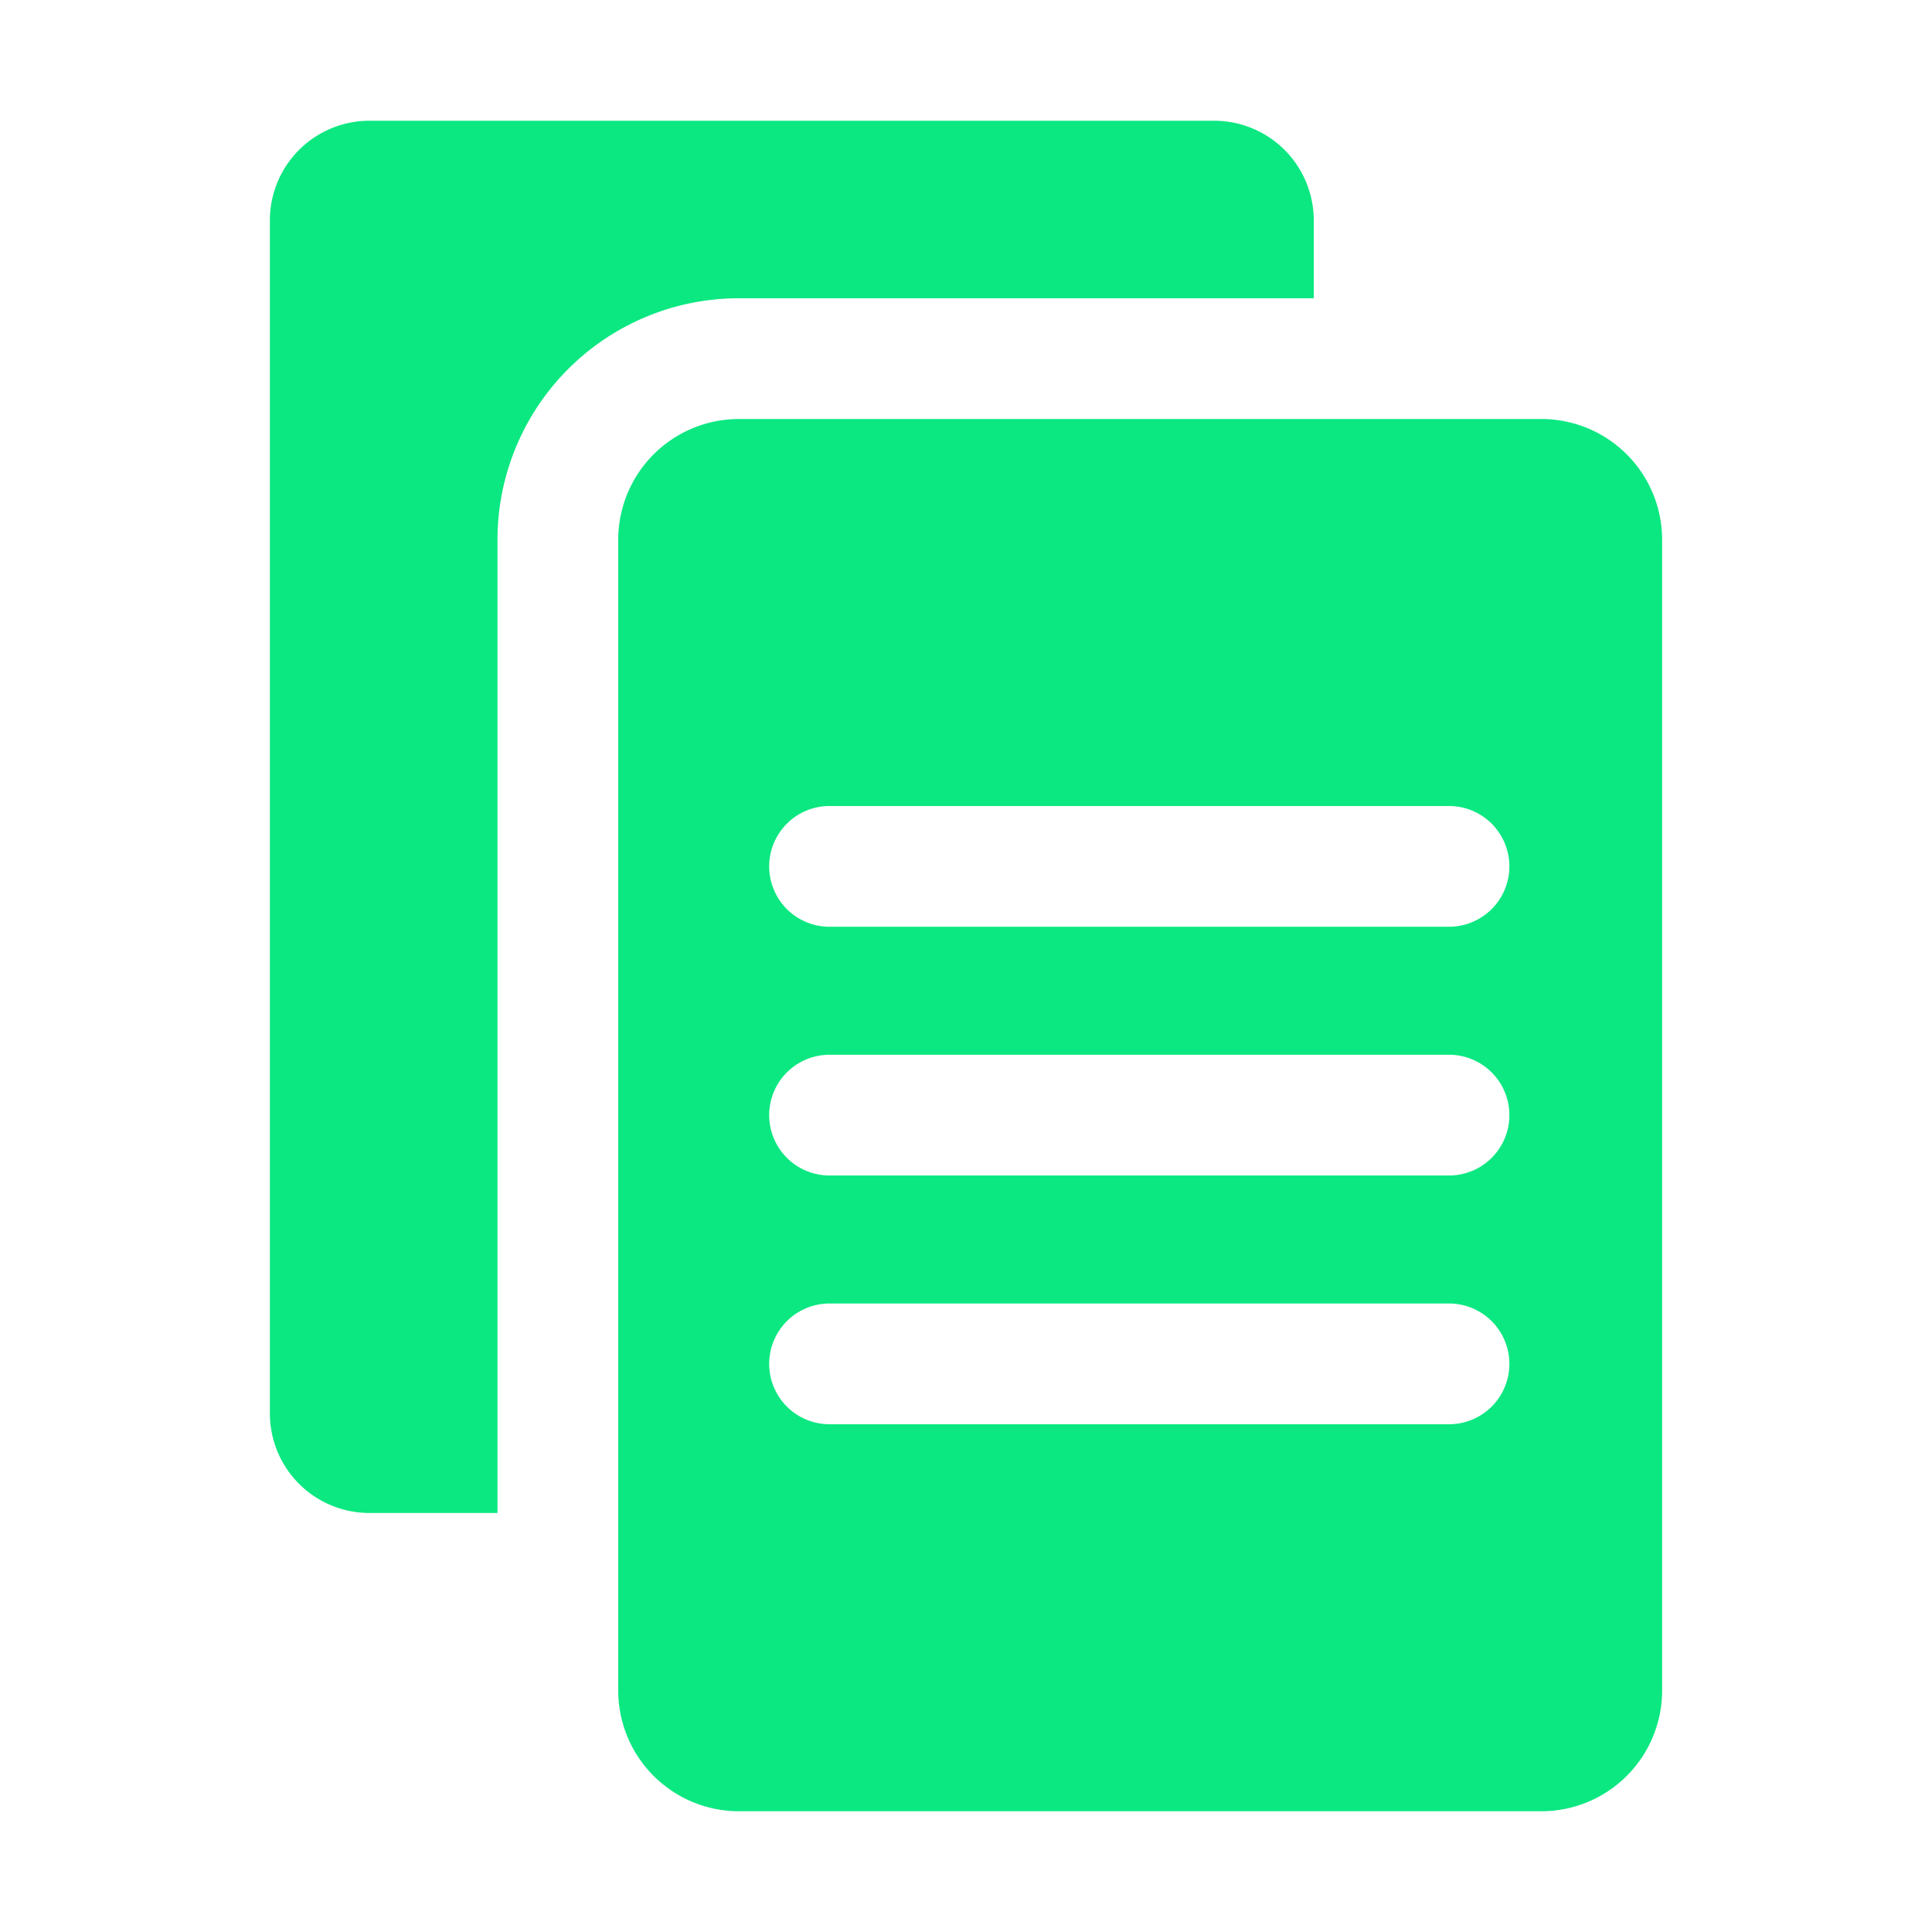 <?xml version="1.0" ?><svg data-name="Layer 1" fill="#0be881" id="Layer_1" viewBox="0 0 32 32" xmlns="http://www.w3.org/2000/svg"><title/><path d="M21.76,3.65V4.94H12.24a4,4,0,0,0-4,4V25.06H6.12a1.65,1.65,0,0,1-1.65-1.65V3.65A1.65,1.65,0,0,1,6.12,2h14A1.65,1.65,0,0,1,21.76,3.65Z"/><path d="M25.53,6.94H12.24a2,2,0,0,0-2,2V28a2,2,0,0,0,2,2H25.53a2,2,0,0,0,2-2V8.94A2,2,0,0,0,25.53,6.94ZM24,23.59H13.74a1,1,0,1,1,0-2H24a1,1,0,0,1,0,2Zm0-4.12H13.74a1,1,0,0,1,0-2H24a1,1,0,0,1,0,2Zm0-4.12H13.74a1,1,0,0,1,0-2H24a1,1,0,0,1,0,2Z"/></svg>
